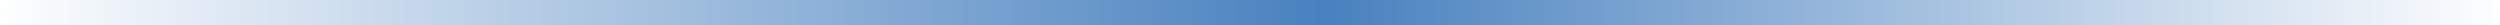<svg version="1.2" xmlns="http://www.w3.org/2000/svg" xmlns:xlink="http://www.w3.org/1999/xlink" overflow="visible" preserveAspectRatio="none" viewBox="0 0 100 1" width="100" height="1"><g transform="translate(0, 0)"><defs><path id="path-1682582808340659" d="M0 0.5 C0 0.224 0.224 0 0.5 0 C0.5 0 99.5 0 99.5 0 C99.776 0 100 0.224 100 0.5 C100 0.5 100 0.5 100 0.5 C100 0.776 99.776 1 99.5 1 C99.5 1 0.5 1 0.5 1 C0.224 1 0 0.776 0 0.5 C0 0.5 0 0.5 0 0.5 Z" vector-effect="non-scaling-stroke"/><linearGradient id="gradient-16825828090044955" x1="0%" y1="50%" x2="100%" y2="50%" vector-effect="non-scaling-stroke"><stop offset="0%" stop-color="rgba(72,129,191,0)" stop-opacity="0" vector-effect="non-scaling-stroke"/><stop offset="53%" stop-color="rgb(72,129,191)" stop-opacity="1" vector-effect="non-scaling-stroke"/><stop offset="100%" stop-color="rgba(72,129,191,0)" stop-opacity="0" vector-effect="non-scaling-stroke"/></linearGradient></defs><g transform="translate(0, 0)"><path d="M0 0.5 C0 0.224 0.224 0 0.5 0 C0.5 0 99.5 0 99.5 0 C99.776 0 100 0.224 100 0.5 C100 0.5 100 0.5 100 0.5 C100 0.776 99.776 1 99.5 1 C99.5 1 0.5 1 0.5 1 C0.224 1 0 0.776 0 0.5 C0 0.5 0 0.5 0 0.5 Z" style="stroke: rgb(140, 140, 140); stroke-width: 0; stroke-linecap: butt; stroke-linejoin: miter; fill: url(&quot;#gradient-16825828090044955&quot;);" vector-effect="non-scaling-stroke"/></g></g></svg>